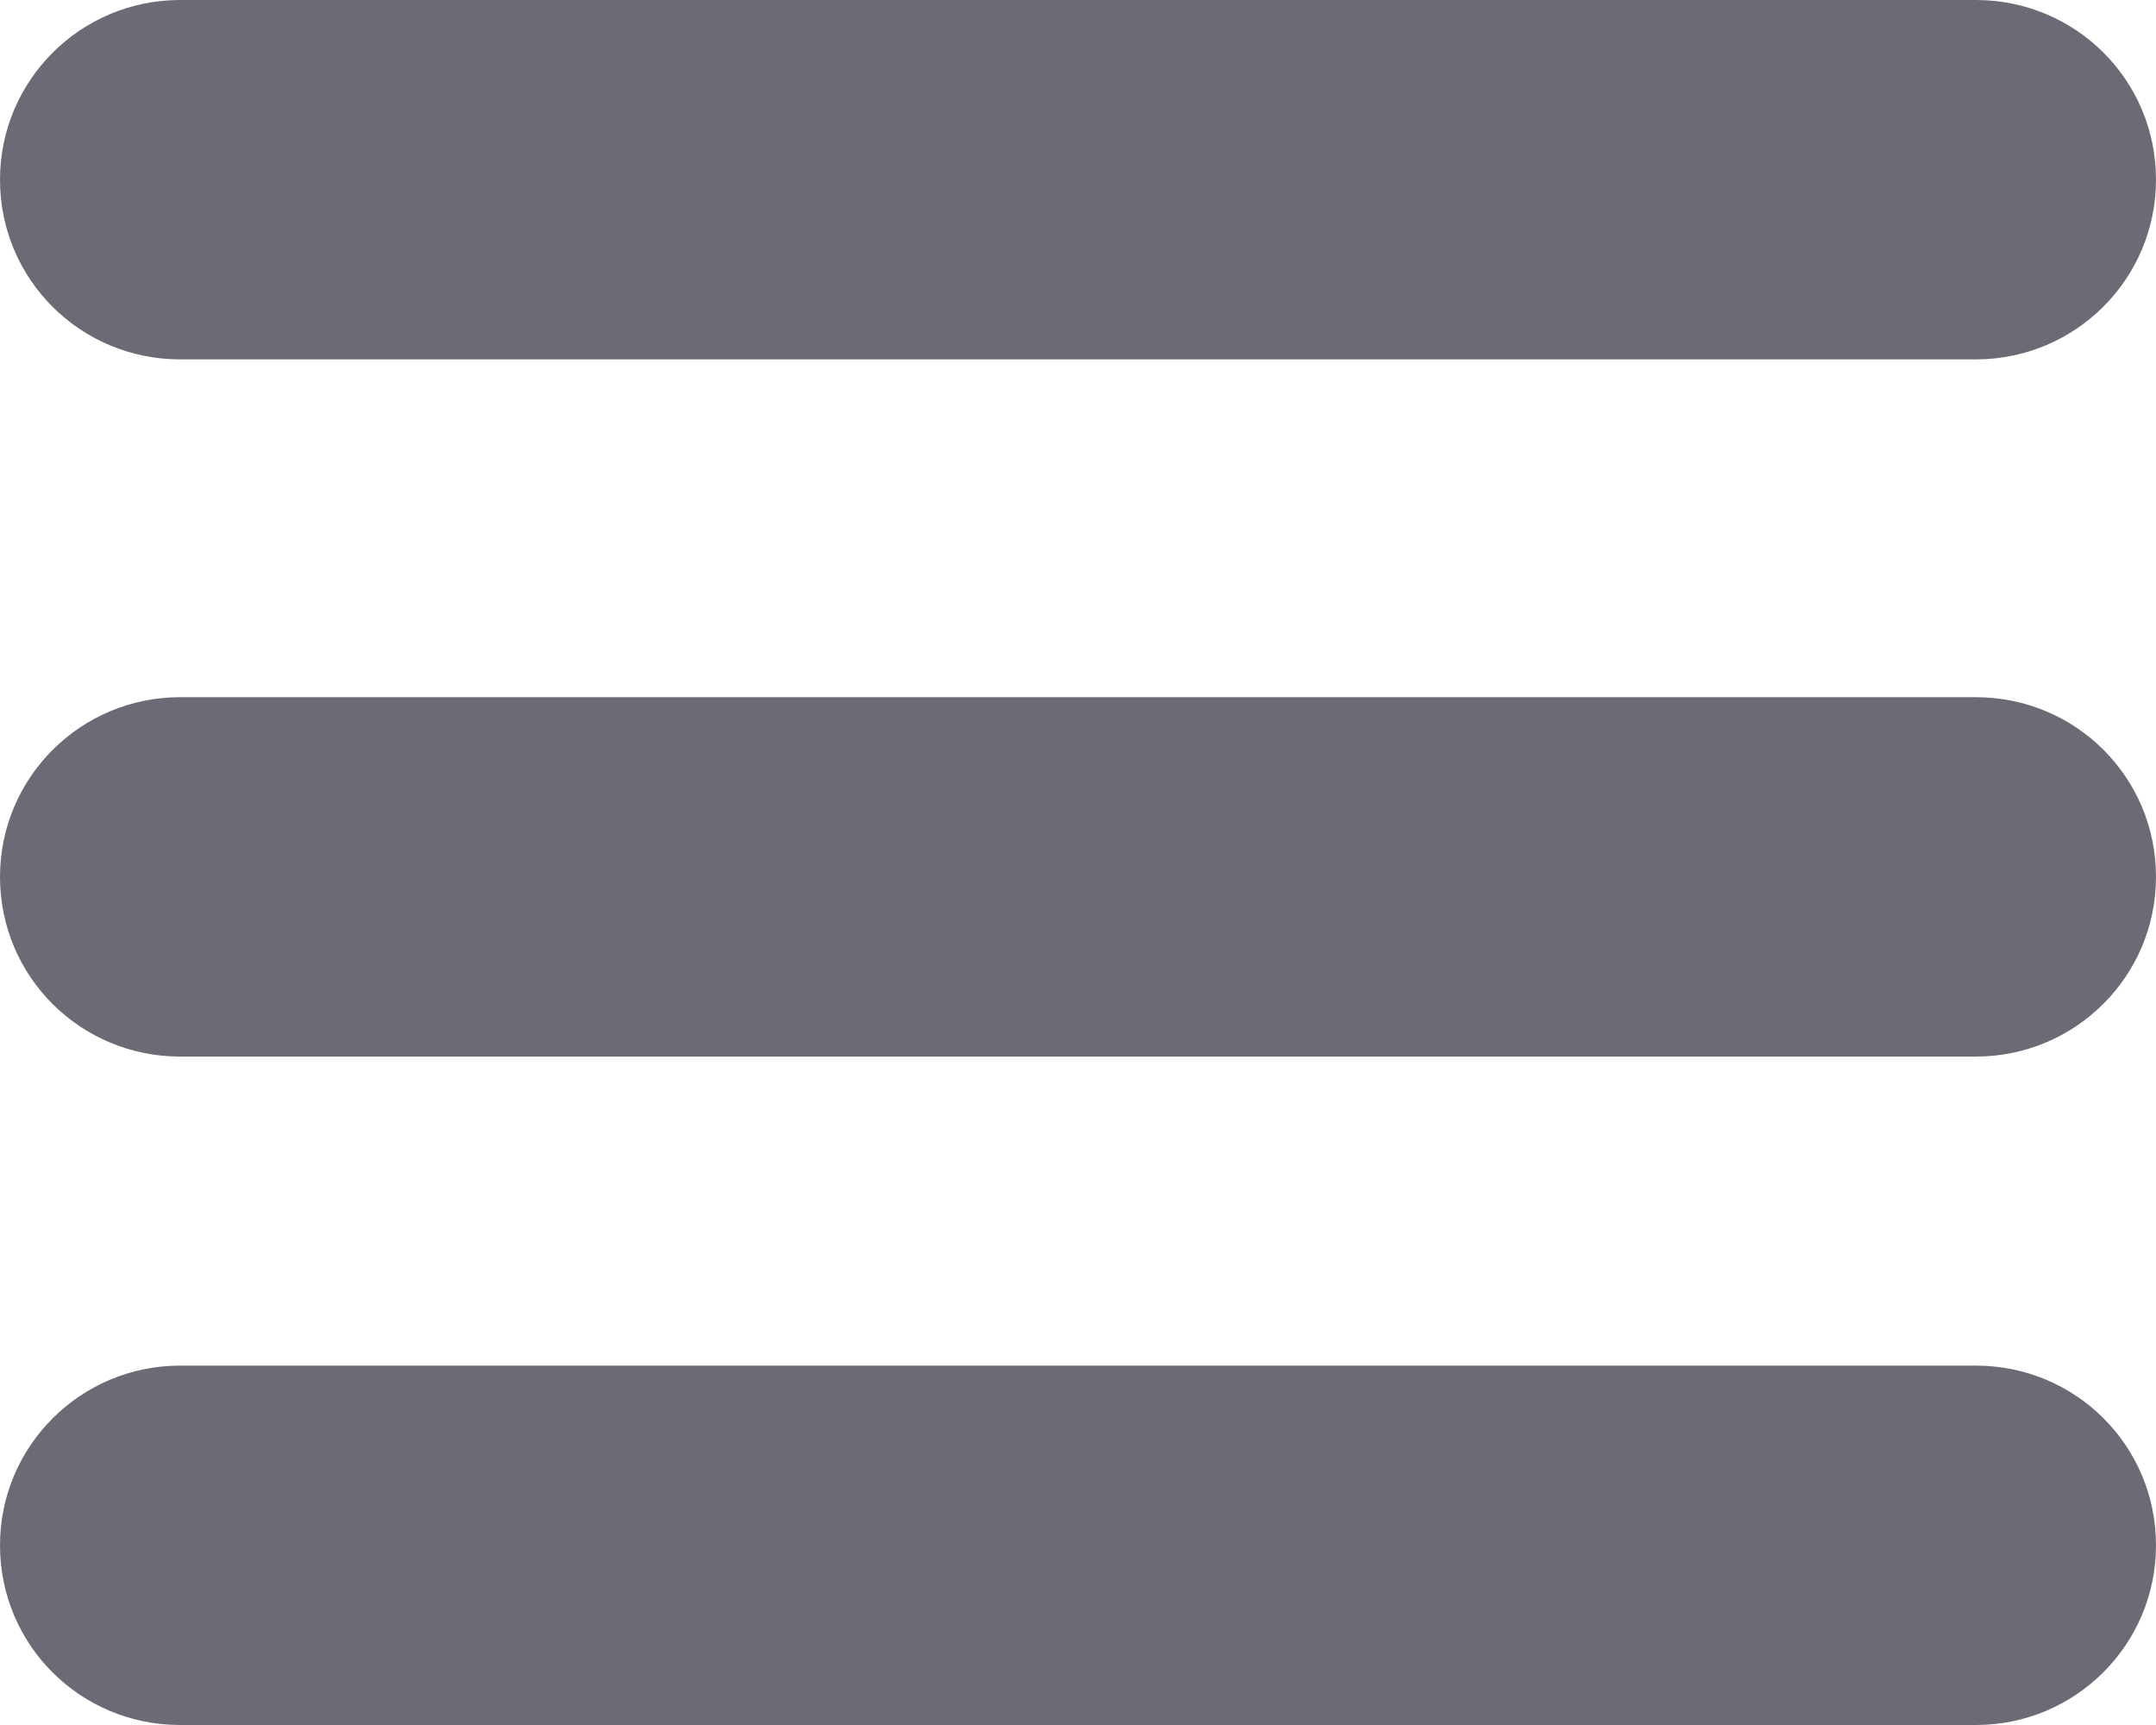 <?xml version="1.0" encoding="UTF-8"?>
<svg width="30px" height="24px" viewBox="0 0 30 24" version="1.1" xmlns="http://www.w3.org/2000/svg" xmlns:xlink="http://www.w3.org/1999/xlink">
    <!-- Generator: Sketch 47.1 (45422) - http://www.bohemiancoding.com/sketch -->
    <title>Menu (30x30)</title>
    <desc>Created with Sketch.</desc>
    <defs></defs>
    <g id="Uber-iOS-Wireframe-Components" stroke="none" stroke-width="1" fill="none" fill-rule="evenodd">
        <g id="Example-View---Menu" transform="translate(-35, -72)" fill="#6B6B76">
            <g id="Navigation-Bar-(Light)-+-Icons">
                <g id="Icon---Left" transform="translate(30, 64)">
                    <path d="M5,29.5 C5,28.119 6.121,27 7.506,27 L32.494,27 C33.878,27 35,28.11 35,29.5 C35,30.881 33.879,32 32.494,32 L7.506,32 C6.122,32 5,30.89 5,29.5 Z M5,20.2 C5,18.819 6.121,17.7 7.506,17.7 L32.494,17.7 C33.878,17.7 35,18.81 35,20.2 C35,21.581 33.879,22.7 32.494,22.7 L7.506,22.7 C6.122,22.7 5,21.59 5,20.2 Z M5,10.5 C5,9.119 6.121,8 7.506,8 L32.494,8 C33.878,8 35,9.11 35,10.5 C35,11.881 33.879,13 32.494,13 L7.506,13 C6.122,13 5,11.89 5,10.5 Z" id="Menu-(30x30)"></path>
                </g>
            </g>
        </g>
    </g>
</svg>